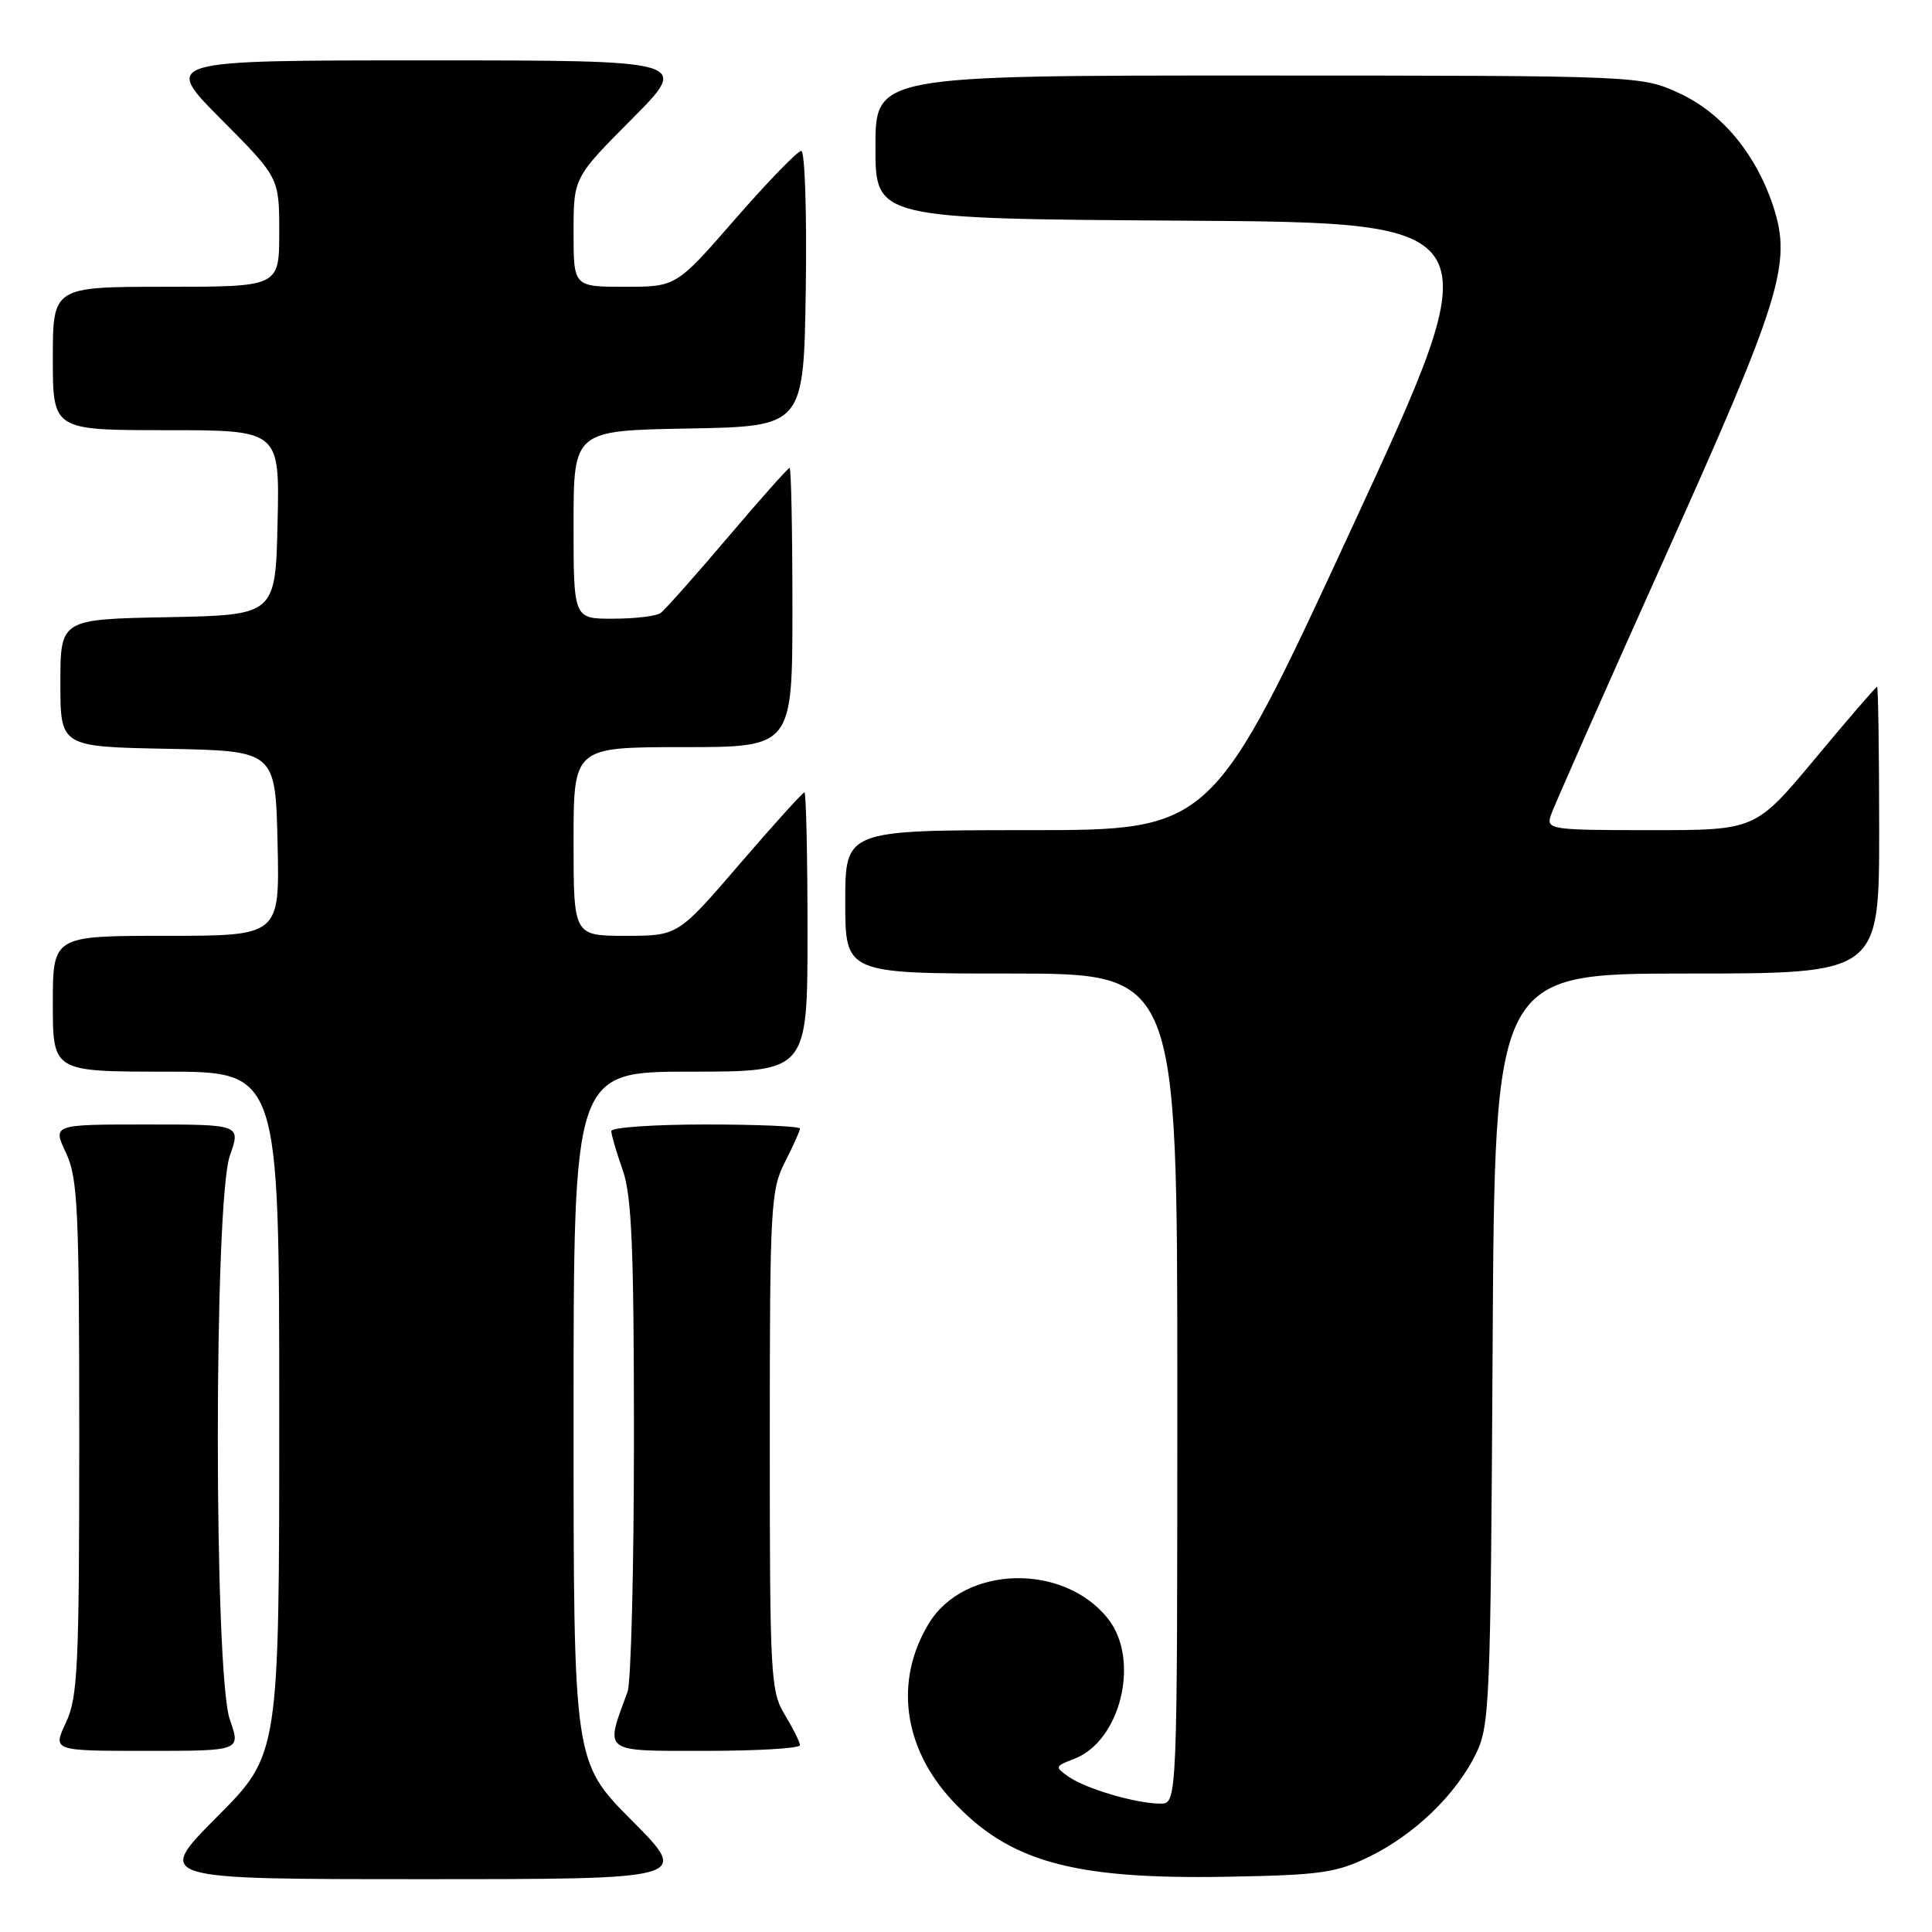 <?xml version="1.0" encoding="UTF-8" standalone="no"?>
<!DOCTYPE svg PUBLIC "-//W3C//DTD SVG 1.1//EN" "http://www.w3.org/Graphics/SVG/1.1/DTD/svg11.dtd" >
<svg xmlns="http://www.w3.org/2000/svg" xmlns:xlink="http://www.w3.org/1999/xlink" version="1.1" viewBox="0 0 256 256">
 <g >
 <path fill="currentColor"
d=" M 83.73 241.23 C 76.00 233.46 76.00 233.46 76.00 187.73 C 76.00 142.00 76.00 142.00 91.50 142.00 C 107.00 142.00 107.00 142.00 107.00 123.50 C 107.00 113.33 106.81 105.00 106.59 105.00 C 106.36 105.00 102.49 109.28 98.00 114.50 C 89.83 124.00 89.83 124.00 82.91 124.00 C 76.00 124.00 76.00 124.00 76.00 111.50 C 76.00 99.00 76.00 99.00 90.50 99.00 C 105.00 99.00 105.00 99.00 105.00 80.50 C 105.00 70.33 104.83 62.00 104.63 62.00 C 104.42 62.00 100.72 66.16 96.40 71.25 C 92.08 76.34 88.09 80.83 87.53 81.23 C 86.96 81.64 84.14 81.98 81.25 81.98 C 76.00 82.00 76.00 82.00 76.00 69.53 C 76.00 57.05 76.00 57.05 91.25 56.78 C 106.50 56.50 106.50 56.50 106.77 38.25 C 106.92 28.21 106.65 20.00 106.17 20.00 C 105.68 20.00 101.76 24.05 97.44 29.00 C 89.60 38.00 89.60 38.00 82.80 38.00 C 76.00 38.00 76.00 38.00 76.00 30.77 C 76.00 23.54 76.00 23.54 83.73 15.77 C 91.45 8.00 91.45 8.00 56.50 8.00 C 21.55 8.00 21.55 8.00 29.27 15.77 C 37.00 23.54 37.00 23.54 37.00 30.77 C 37.00 38.00 37.00 38.00 22.00 38.00 C 7.00 38.00 7.00 38.00 7.00 47.50 C 7.00 57.00 7.00 57.00 22.03 57.00 C 37.06 57.00 37.06 57.00 36.78 69.25 C 36.50 81.50 36.50 81.50 22.25 81.78 C 8.00 82.05 8.00 82.05 8.00 90.50 C 8.00 98.95 8.00 98.95 22.25 99.22 C 36.50 99.50 36.50 99.50 36.78 111.75 C 37.06 124.00 37.06 124.00 22.03 124.00 C 7.00 124.00 7.00 124.00 7.00 133.00 C 7.00 142.00 7.00 142.00 22.00 142.00 C 37.00 142.00 37.00 142.00 37.00 187.23 C 37.00 232.46 37.00 232.46 28.77 240.73 C 20.54 249.00 20.54 249.00 56.00 249.00 C 91.45 249.00 91.45 249.00 83.73 241.23 Z  M 181.46 246.01 C 187.42 243.09 192.86 237.86 195.53 232.47 C 197.40 228.71 197.51 225.90 197.78 178.75 C 198.05 129.00 198.05 129.00 223.53 129.00 C 249.00 129.00 249.00 129.00 249.00 110.00 C 249.00 99.55 248.87 91.00 248.72 91.00 C 248.57 91.00 244.88 95.27 240.53 100.50 C 232.61 110.00 232.61 110.00 218.74 110.00 C 205.54 110.00 204.89 109.91 205.47 108.09 C 205.81 107.04 212.62 91.63 220.61 73.84 C 236.01 39.55 237.44 34.94 234.98 27.39 C 232.73 20.49 228.21 15.01 222.63 12.41 C 217.50 10.02 217.50 10.02 166.75 10.01 C 116.00 10.00 116.00 10.00 116.00 19.49 C 116.00 28.98 116.00 28.98 156.91 29.24 C 197.83 29.50 197.83 29.50 179.22 69.75 C 160.61 110.00 160.61 110.00 136.31 110.00 C 112.00 110.00 112.00 110.00 112.00 119.50 C 112.00 129.00 112.00 129.00 134.00 129.00 C 156.00 129.00 156.00 129.00 156.00 184.00 C 156.00 239.00 156.00 239.00 153.75 238.99 C 150.57 238.99 143.86 237.02 141.59 235.42 C 139.74 234.13 139.77 234.04 142.33 233.06 C 148.50 230.72 151.11 219.95 146.83 214.51 C 140.97 207.06 127.77 207.39 123.08 215.11 C 118.50 222.63 119.65 231.49 126.10 238.50 C 133.64 246.68 142.08 249.04 162.50 248.68 C 174.99 248.46 177.03 248.17 181.46 246.01 Z  M 30.46 227.87 C 28.33 221.85 28.33 159.15 30.46 153.13 C 31.91 149.00 31.91 149.00 19.44 149.00 C 6.97 149.00 6.97 149.00 8.74 152.75 C 10.31 156.10 10.50 160.10 10.50 190.50 C 10.50 220.90 10.31 224.90 8.74 228.25 C 6.97 232.00 6.97 232.00 19.44 232.00 C 31.91 232.00 31.91 232.00 30.46 227.87 Z  M 106.00 231.25 C 105.99 230.84 105.09 229.03 104.00 227.23 C 102.11 224.13 102.00 222.17 102.00 190.94 C 102.00 159.89 102.12 157.69 104.00 154.00 C 105.10 151.84 106.00 149.84 106.00 149.54 C 106.00 149.24 100.38 149.00 93.50 149.00 C 86.62 149.00 81.00 149.39 81.00 149.87 C 81.00 150.36 81.67 152.66 82.50 155.00 C 83.71 158.43 84.00 165.29 84.00 190.56 C 84.00 207.78 83.62 222.91 83.15 224.18 C 80.14 232.35 79.67 232.00 93.48 232.00 C 100.37 232.00 106.00 231.66 106.00 231.25 Z "/>
</g>
</svg>